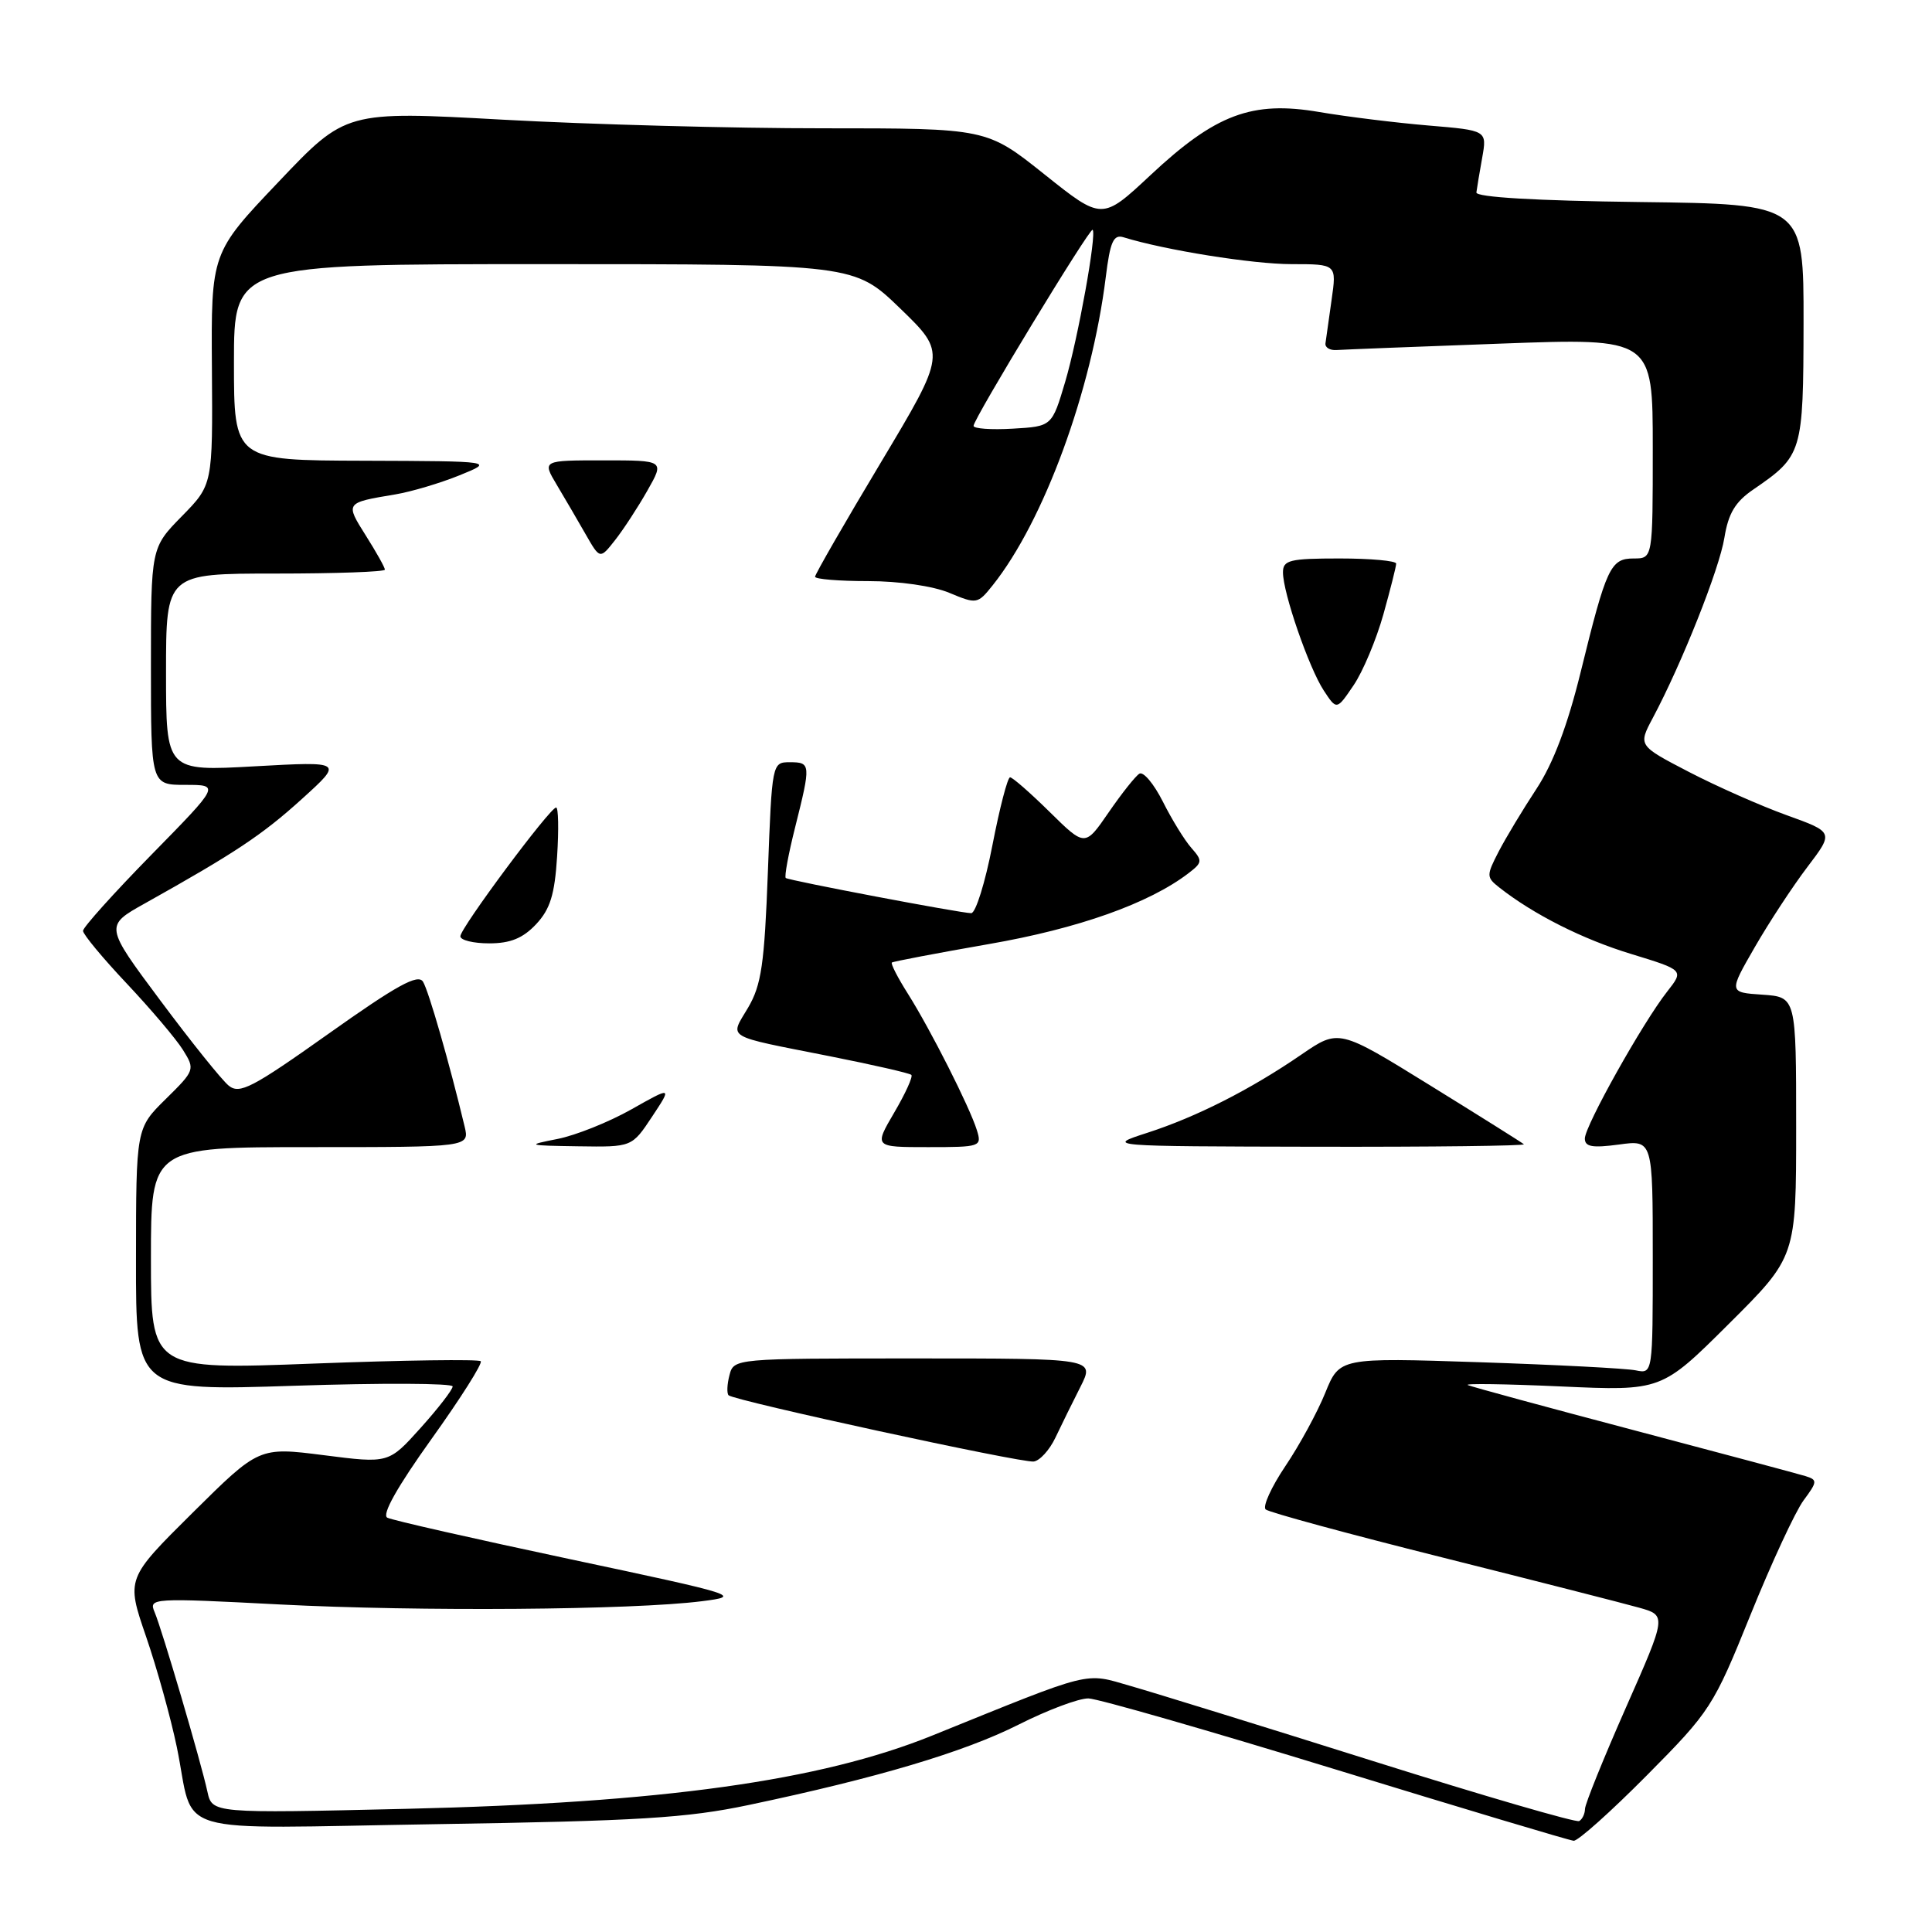 <?xml version="1.0" encoding="UTF-8" standalone="no"?>
<!DOCTYPE svg PUBLIC "-//W3C//DTD SVG 1.1//EN" "http://www.w3.org/Graphics/SVG/1.1/DTD/svg11.dtd" >
<svg xmlns="http://www.w3.org/2000/svg" xmlns:xlink="http://www.w3.org/1999/xlink" version="1.1" viewBox="0 0 256 256">
 <g >
 <path fill="currentColor"
d=" M 218.21 235.25 C 226.63 226.76 227.04 226.13 231.94 214.00 C 234.72 207.12 237.89 200.29 238.98 198.81 C 240.83 196.32 240.84 196.09 239.23 195.59 C 238.28 195.30 228.05 192.56 216.50 189.51 C 204.95 186.46 195.05 183.77 194.50 183.53 C 193.95 183.30 199.50 183.38 206.83 183.71 C 220.15 184.31 220.15 184.31 229.08 175.42 C 238.00 166.54 238.00 166.54 238.00 149.33 C 238.00 132.11 238.00 132.11 233.53 131.80 C 229.06 131.50 229.06 131.50 232.52 125.50 C 234.42 122.20 237.56 117.42 239.49 114.88 C 242.99 110.27 242.99 110.27 236.75 108.02 C 233.31 106.78 227.48 104.20 223.78 102.28 C 217.06 98.79 217.06 98.79 219.00 95.14 C 222.86 87.90 227.82 75.41 228.49 71.26 C 229.01 68.03 229.93 66.49 232.34 64.85 C 238.84 60.39 238.95 60.02 238.98 42.77 C 239.00 27.04 239.00 27.04 217.25 26.77 C 203.49 26.60 195.55 26.13 195.63 25.50 C 195.70 24.95 196.04 22.88 196.40 20.89 C 197.04 17.28 197.04 17.28 189.27 16.63 C 185.00 16.27 178.48 15.47 174.79 14.84 C 165.90 13.32 161.07 15.13 152.43 23.22 C 146.03 29.20 146.03 29.20 138.39 23.10 C 130.74 17.00 130.74 17.00 109.12 17.00 C 97.23 17.01 78.12 16.49 66.66 15.86 C 45.82 14.71 45.82 14.71 36.90 24.11 C 27.97 33.50 27.97 33.50 28.08 48.86 C 28.19 64.23 28.19 64.23 24.10 68.40 C 20.00 72.58 20.00 72.58 20.00 88.29 C 20.00 104.00 20.00 104.00 24.57 104.00 C 29.14 104.00 29.14 104.00 20.07 113.25 C 15.08 118.34 11.00 122.88 11.00 123.34 C 11.00 123.80 13.61 126.95 16.81 130.34 C 20.00 133.73 23.35 137.68 24.25 139.13 C 25.86 141.71 25.82 141.83 21.96 145.63 C 18.03 149.50 18.03 149.50 18.02 166.90 C 18.00 184.31 18.00 184.31 39.00 183.62 C 50.55 183.24 59.99 183.28 59.98 183.71 C 59.97 184.15 58.06 186.62 55.73 189.21 C 51.50 193.92 51.50 193.92 42.91 192.82 C 34.32 191.73 34.32 191.73 25.52 200.45 C 16.72 209.18 16.72 209.18 19.35 216.84 C 20.80 221.05 22.63 227.65 23.43 231.50 C 25.90 243.51 21.74 242.28 57.90 241.71 C 84.59 241.29 91.01 240.90 99.21 239.17 C 116.26 235.58 127.71 232.17 134.93 228.54 C 138.79 226.59 142.97 225.02 144.23 225.05 C 145.48 225.08 160.22 229.32 177.00 234.47 C 193.78 239.62 207.96 243.87 208.52 243.91 C 209.08 243.96 213.44 240.06 218.21 235.25 Z  M 182.00 233.37 C 167.43 228.78 152.95 224.30 149.84 223.41 C 143.58 221.61 145.10 221.24 123.50 229.98 C 108.68 235.97 87.74 238.89 53.80 239.68 C 28.11 240.28 28.11 240.28 27.48 237.39 C 26.61 233.39 21.47 215.92 20.48 213.60 C 19.69 211.75 20.17 211.72 37.08 212.60 C 55.48 213.55 83.77 213.34 93.00 212.17 C 98.36 211.49 97.91 211.35 75.50 206.59 C 62.85 203.90 51.97 201.44 51.32 201.10 C 50.56 200.71 52.63 197.03 57.17 190.68 C 61.04 185.28 63.97 180.64 63.70 180.37 C 63.42 180.09 53.48 180.23 41.60 180.68 C 20.00 181.50 20.00 181.50 20.00 166.75 C 20.00 152.00 20.00 152.00 41.11 152.00 C 62.22 152.00 62.22 152.00 61.56 149.25 C 59.56 140.90 56.80 131.29 56.05 130.08 C 55.39 129.01 52.59 130.55 43.57 136.95 C 33.41 144.16 31.74 145.03 30.30 143.85 C 29.39 143.11 25.32 138.04 21.26 132.59 C 13.87 122.68 13.87 122.68 19.19 119.71 C 31.13 113.03 34.75 110.63 40.00 105.87 C 45.50 100.89 45.50 100.89 33.75 101.54 C 22.00 102.20 22.00 102.20 22.00 89.10 C 22.00 76.00 22.00 76.00 36.50 76.00 C 44.48 76.00 51.00 75.77 51.00 75.48 C 51.00 75.19 49.86 73.16 48.47 70.96 C 45.73 66.61 45.72 66.62 52.39 65.51 C 54.53 65.15 58.35 64.01 60.89 62.98 C 65.50 61.11 65.50 61.11 48.25 61.05 C 31.00 61.00 31.00 61.00 31.00 48.00 C 31.00 35.00 31.00 35.00 72.10 35.00 C 113.20 35.00 113.20 35.00 119.30 40.89 C 125.39 46.79 125.39 46.79 116.70 61.31 C 111.91 69.30 108.00 76.10 108.00 76.42 C 108.00 76.74 111.16 77.00 115.03 77.00 C 119.13 77.00 123.62 77.65 125.78 78.55 C 129.42 80.07 129.54 80.05 131.54 77.55 C 138.32 69.05 144.64 51.82 146.52 36.72 C 147.10 32.02 147.54 31.03 148.87 31.44 C 154.36 33.14 166.00 35.00 171.13 35.00 C 177.12 35.00 177.12 35.00 176.44 39.75 C 176.07 42.36 175.70 44.95 175.63 45.50 C 175.56 46.05 176.23 46.45 177.12 46.38 C 178.02 46.32 187.81 45.93 198.87 45.53 C 219.00 44.79 219.00 44.79 219.00 59.40 C 219.00 74.00 219.00 74.00 216.48 74.00 C 213.40 74.00 212.86 75.16 209.46 89.00 C 207.72 96.09 205.82 101.13 203.60 104.51 C 201.79 107.26 199.53 111.01 198.58 112.84 C 196.94 116.02 196.94 116.24 198.68 117.61 C 203.23 121.18 209.71 124.45 216.15 126.41 C 223.14 128.55 223.14 128.55 220.91 131.39 C 217.68 135.49 210.00 149.20 210.00 150.86 C 210.00 151.96 211.00 152.13 214.50 151.66 C 219.00 151.04 219.00 151.04 219.00 166.54 C 219.00 182.04 219.00 182.04 216.75 181.58 C 215.51 181.32 206.18 180.84 196.00 180.50 C 177.50 179.89 177.50 179.89 175.60 184.57 C 174.56 187.14 172.18 191.51 170.31 194.28 C 168.45 197.05 167.28 199.63 167.71 200.01 C 168.14 200.39 178.62 203.24 191.00 206.34 C 203.38 209.45 215.15 212.45 217.17 213.02 C 220.84 214.05 220.84 214.05 215.44 226.27 C 212.47 233.00 210.03 239.04 210.02 239.69 C 210.01 240.35 209.66 241.07 209.25 241.30 C 208.84 241.53 196.57 237.96 182.00 233.37 Z  M 139.85 190.49 C 140.63 188.85 142.12 185.81 143.17 183.75 C 145.06 180.00 145.06 180.00 121.15 180.00 C 97.33 180.00 97.23 180.01 96.66 182.21 C 96.34 183.42 96.29 184.62 96.54 184.88 C 97.26 185.59 135.30 193.86 136.97 193.66 C 137.77 193.56 139.07 192.14 139.85 190.49 Z  M 86.40 147.97 C 89.06 143.95 89.06 143.95 83.64 147.01 C 80.66 148.69 76.26 150.45 73.86 150.92 C 69.69 151.74 69.81 151.79 76.62 151.89 C 83.73 152.00 83.73 152.00 86.40 147.97 Z  M 129.44 149.75 C 128.49 146.69 123.31 136.45 120.31 131.69 C 118.96 129.56 118.00 127.69 118.18 127.54 C 118.36 127.40 124.12 126.30 131.00 125.10 C 142.89 123.04 152.26 119.71 157.49 115.70 C 159.33 114.29 159.36 114.05 157.85 112.34 C 156.96 111.33 155.26 108.57 154.08 106.21 C 152.89 103.86 151.50 102.19 150.97 102.52 C 150.45 102.84 148.62 105.15 146.90 107.65 C 143.77 112.20 143.77 112.20 139.10 107.60 C 136.53 105.07 134.17 103.00 133.84 103.00 C 133.51 103.00 132.46 107.05 131.50 112.00 C 130.54 116.95 129.28 121.00 128.69 121.00 C 127.33 121.00 104.62 116.69 104.12 116.34 C 103.91 116.19 104.47 113.15 105.37 109.58 C 107.46 101.24 107.44 101.00 104.65 101.00 C 102.31 101.00 102.29 101.10 101.75 115.49 C 101.29 127.78 100.89 130.52 99.12 133.53 C 96.68 137.66 95.84 137.16 109.92 139.95 C 115.66 141.09 120.53 142.20 120.76 142.43 C 120.99 142.66 119.97 144.90 118.49 147.42 C 115.81 152.00 115.81 152.00 122.97 152.00 C 129.94 152.00 130.12 151.94 129.44 149.75 Z  M 201.92 151.62 C 201.69 151.41 196.08 147.89 189.45 143.79 C 177.40 136.34 177.40 136.34 172.45 139.73 C 165.69 144.37 158.56 147.99 152.00 150.11 C 146.50 151.89 146.50 151.89 174.42 151.95 C 189.77 151.98 202.15 151.83 201.92 151.62 Z  M 71.03 122.47 C 72.90 120.48 73.50 118.55 73.82 113.47 C 74.05 109.91 73.99 107.00 73.69 107.00 C 72.88 107.00 61.00 122.97 61.00 124.06 C 61.00 124.58 62.72 125.00 64.83 125.00 C 67.63 125.00 69.29 124.32 71.03 122.47 Z  M 183.30 81.43 C 184.23 78.10 185.00 75.06 185.00 74.68 C 185.00 74.31 181.62 74.00 177.50 74.00 C 170.88 74.00 170.00 74.22 170.00 75.84 C 170.00 78.56 173.43 88.47 175.40 91.49 C 177.12 94.11 177.12 94.11 179.36 90.80 C 180.59 88.99 182.36 84.77 183.30 81.43 Z  M 85.78 65.01 C 88.06 61.00 88.06 61.00 79.95 61.00 C 71.84 61.00 71.84 61.00 73.78 64.25 C 74.85 66.04 76.57 68.99 77.61 70.81 C 79.50 74.11 79.50 74.11 81.50 71.57 C 82.60 70.17 84.53 67.22 85.78 65.01 Z  M 129.00 56.43 C 129.00 55.50 144.43 30.10 144.78 30.45 C 145.34 31.01 142.85 44.81 141.15 50.57 C 139.39 56.50 139.39 56.50 134.20 56.80 C 131.34 56.97 129.00 56.80 129.00 56.43 Z "/>
</g>
</svg>